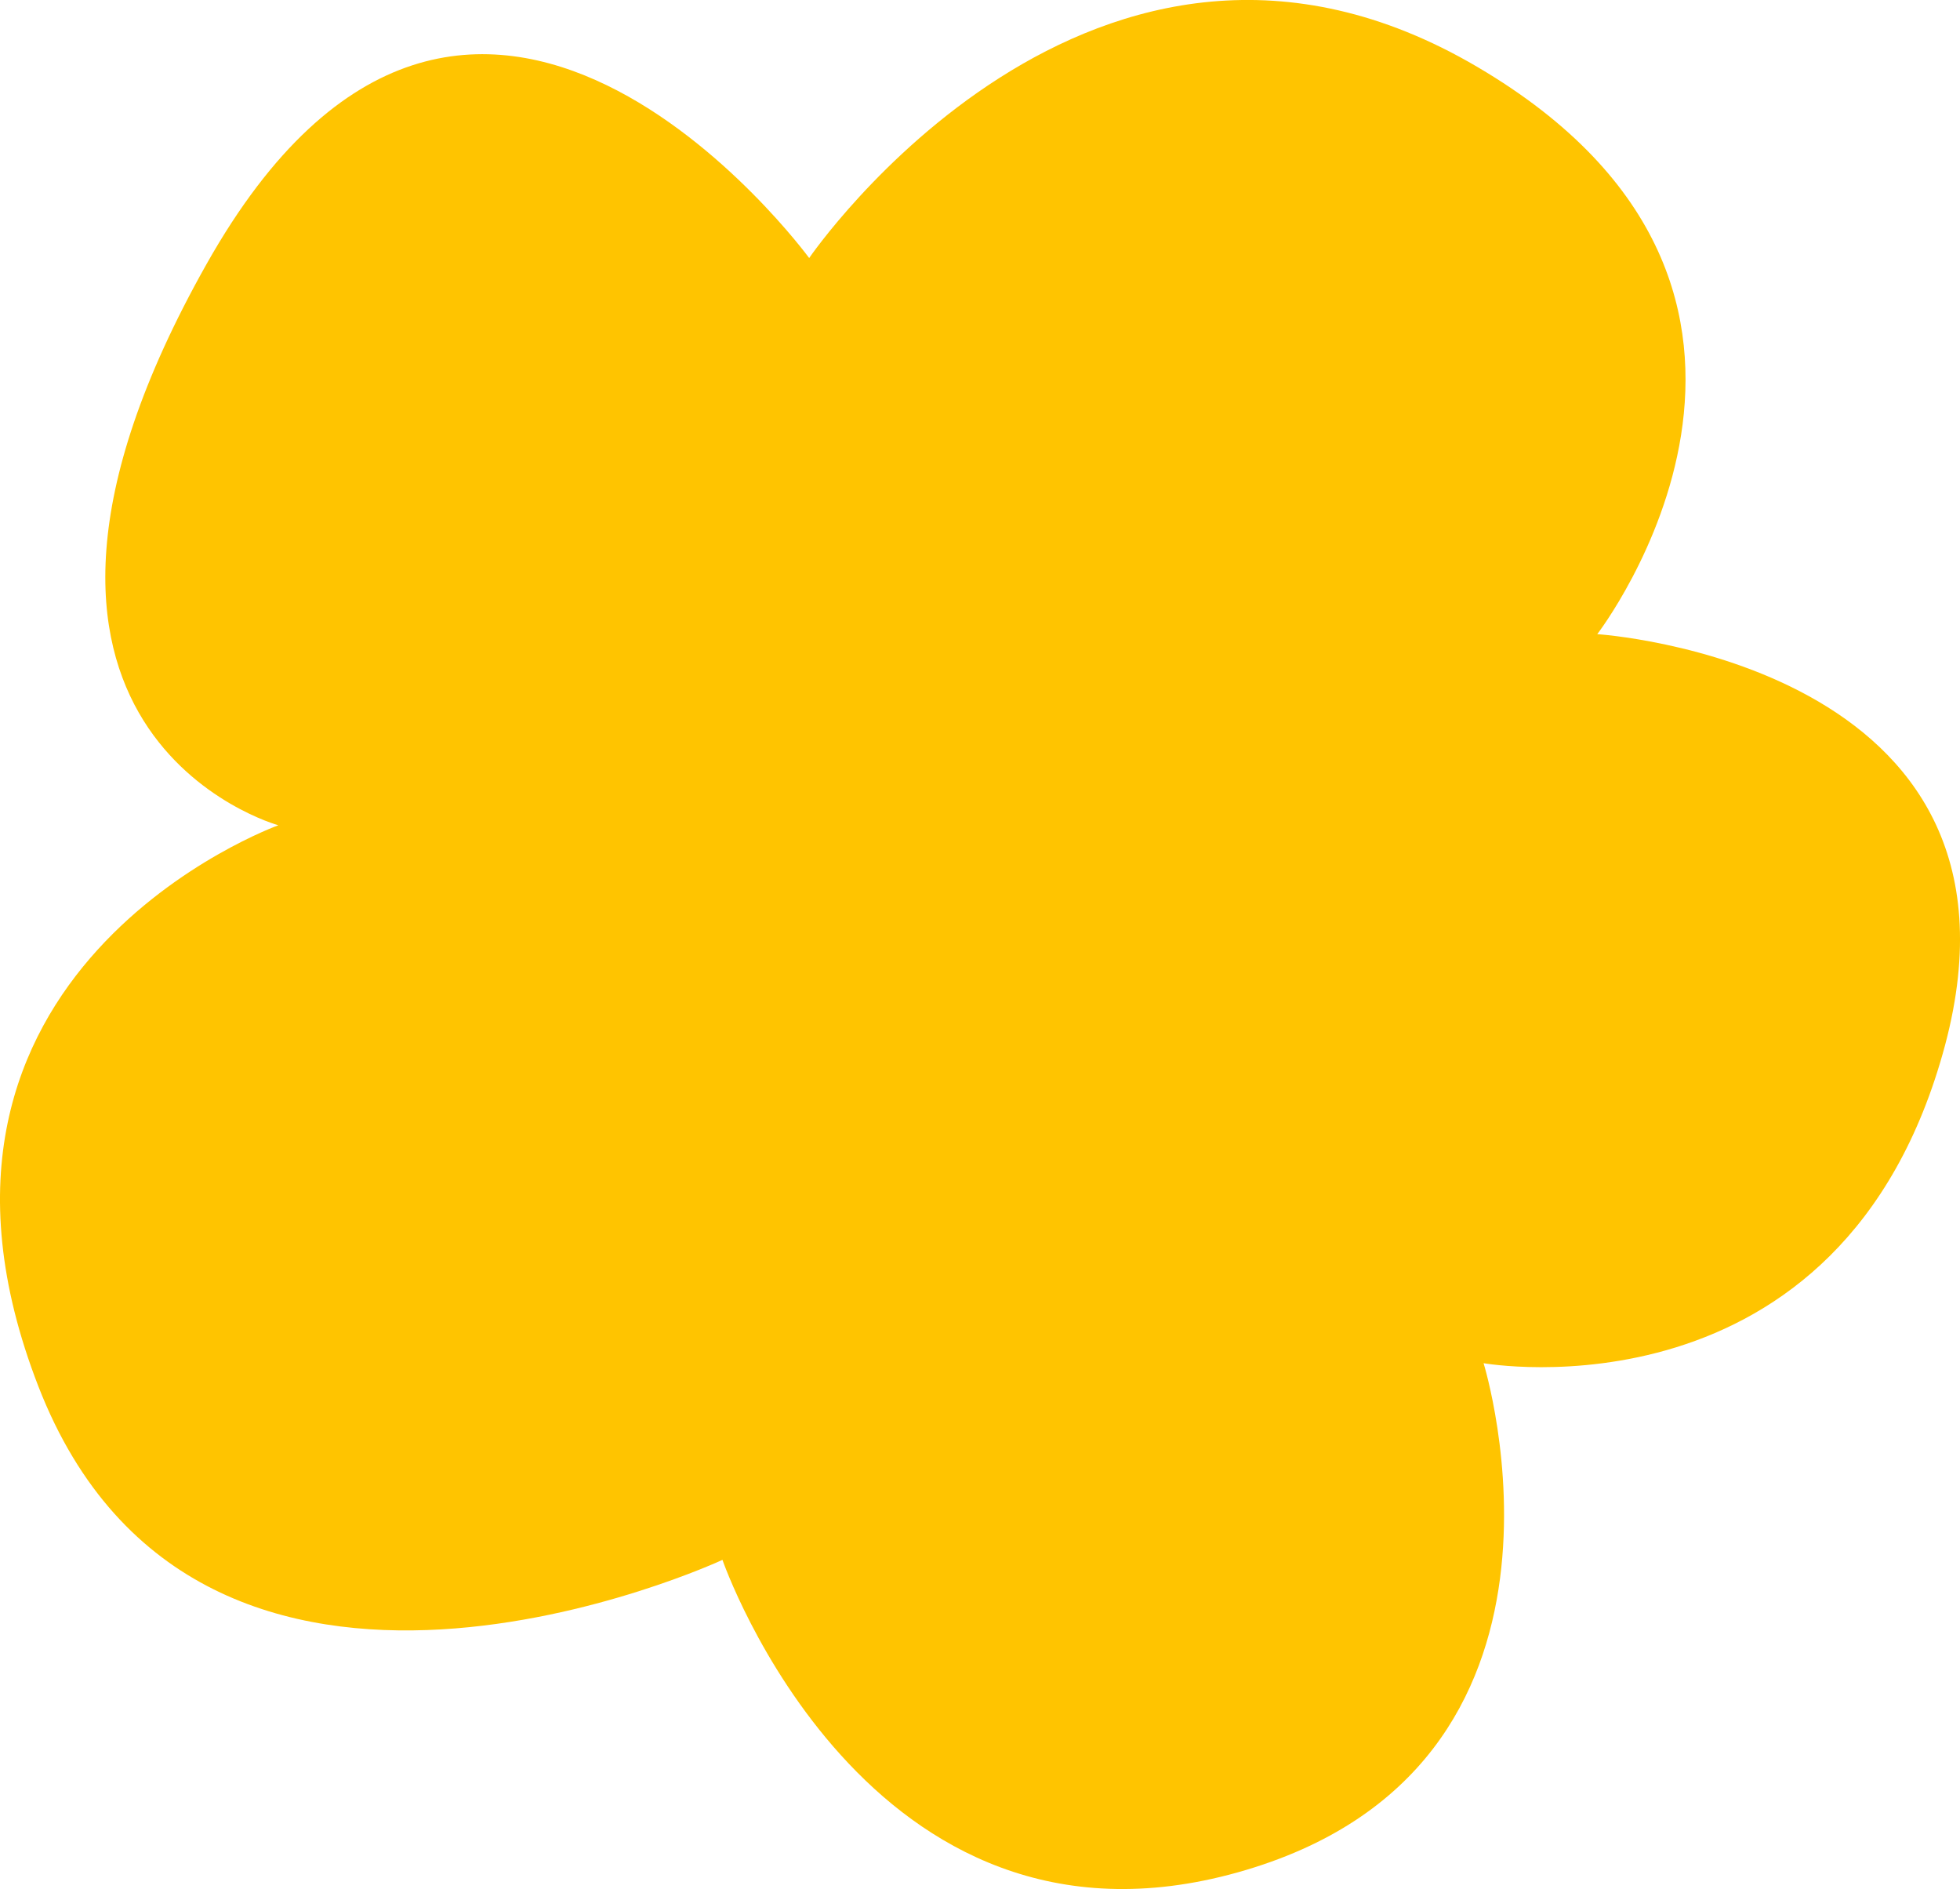 <svg width="55" height="53" fill="none" xmlns="http://www.w3.org/2000/svg"><path d="M22.706 7.24s7.989-11.69 18.749-5.363c10.76 6.327 3.366 15.915 3.366 15.915s12.611.808 9.76 11.531c-2.867 10.71-12.95 8.923-12.95 8.923s3.527 11.362-6.894 14.284c-10.422 2.922-14.464-8.766-14.464-8.766S5.62 50.587 1.078 38.899C-3.463 27.211 7.81 23.154 7.81 23.154s-9.422-2.596-2.014-15.745c7.407-13.15 16.91-.17 16.91-.17z" fill="#FFC400"/></svg>
